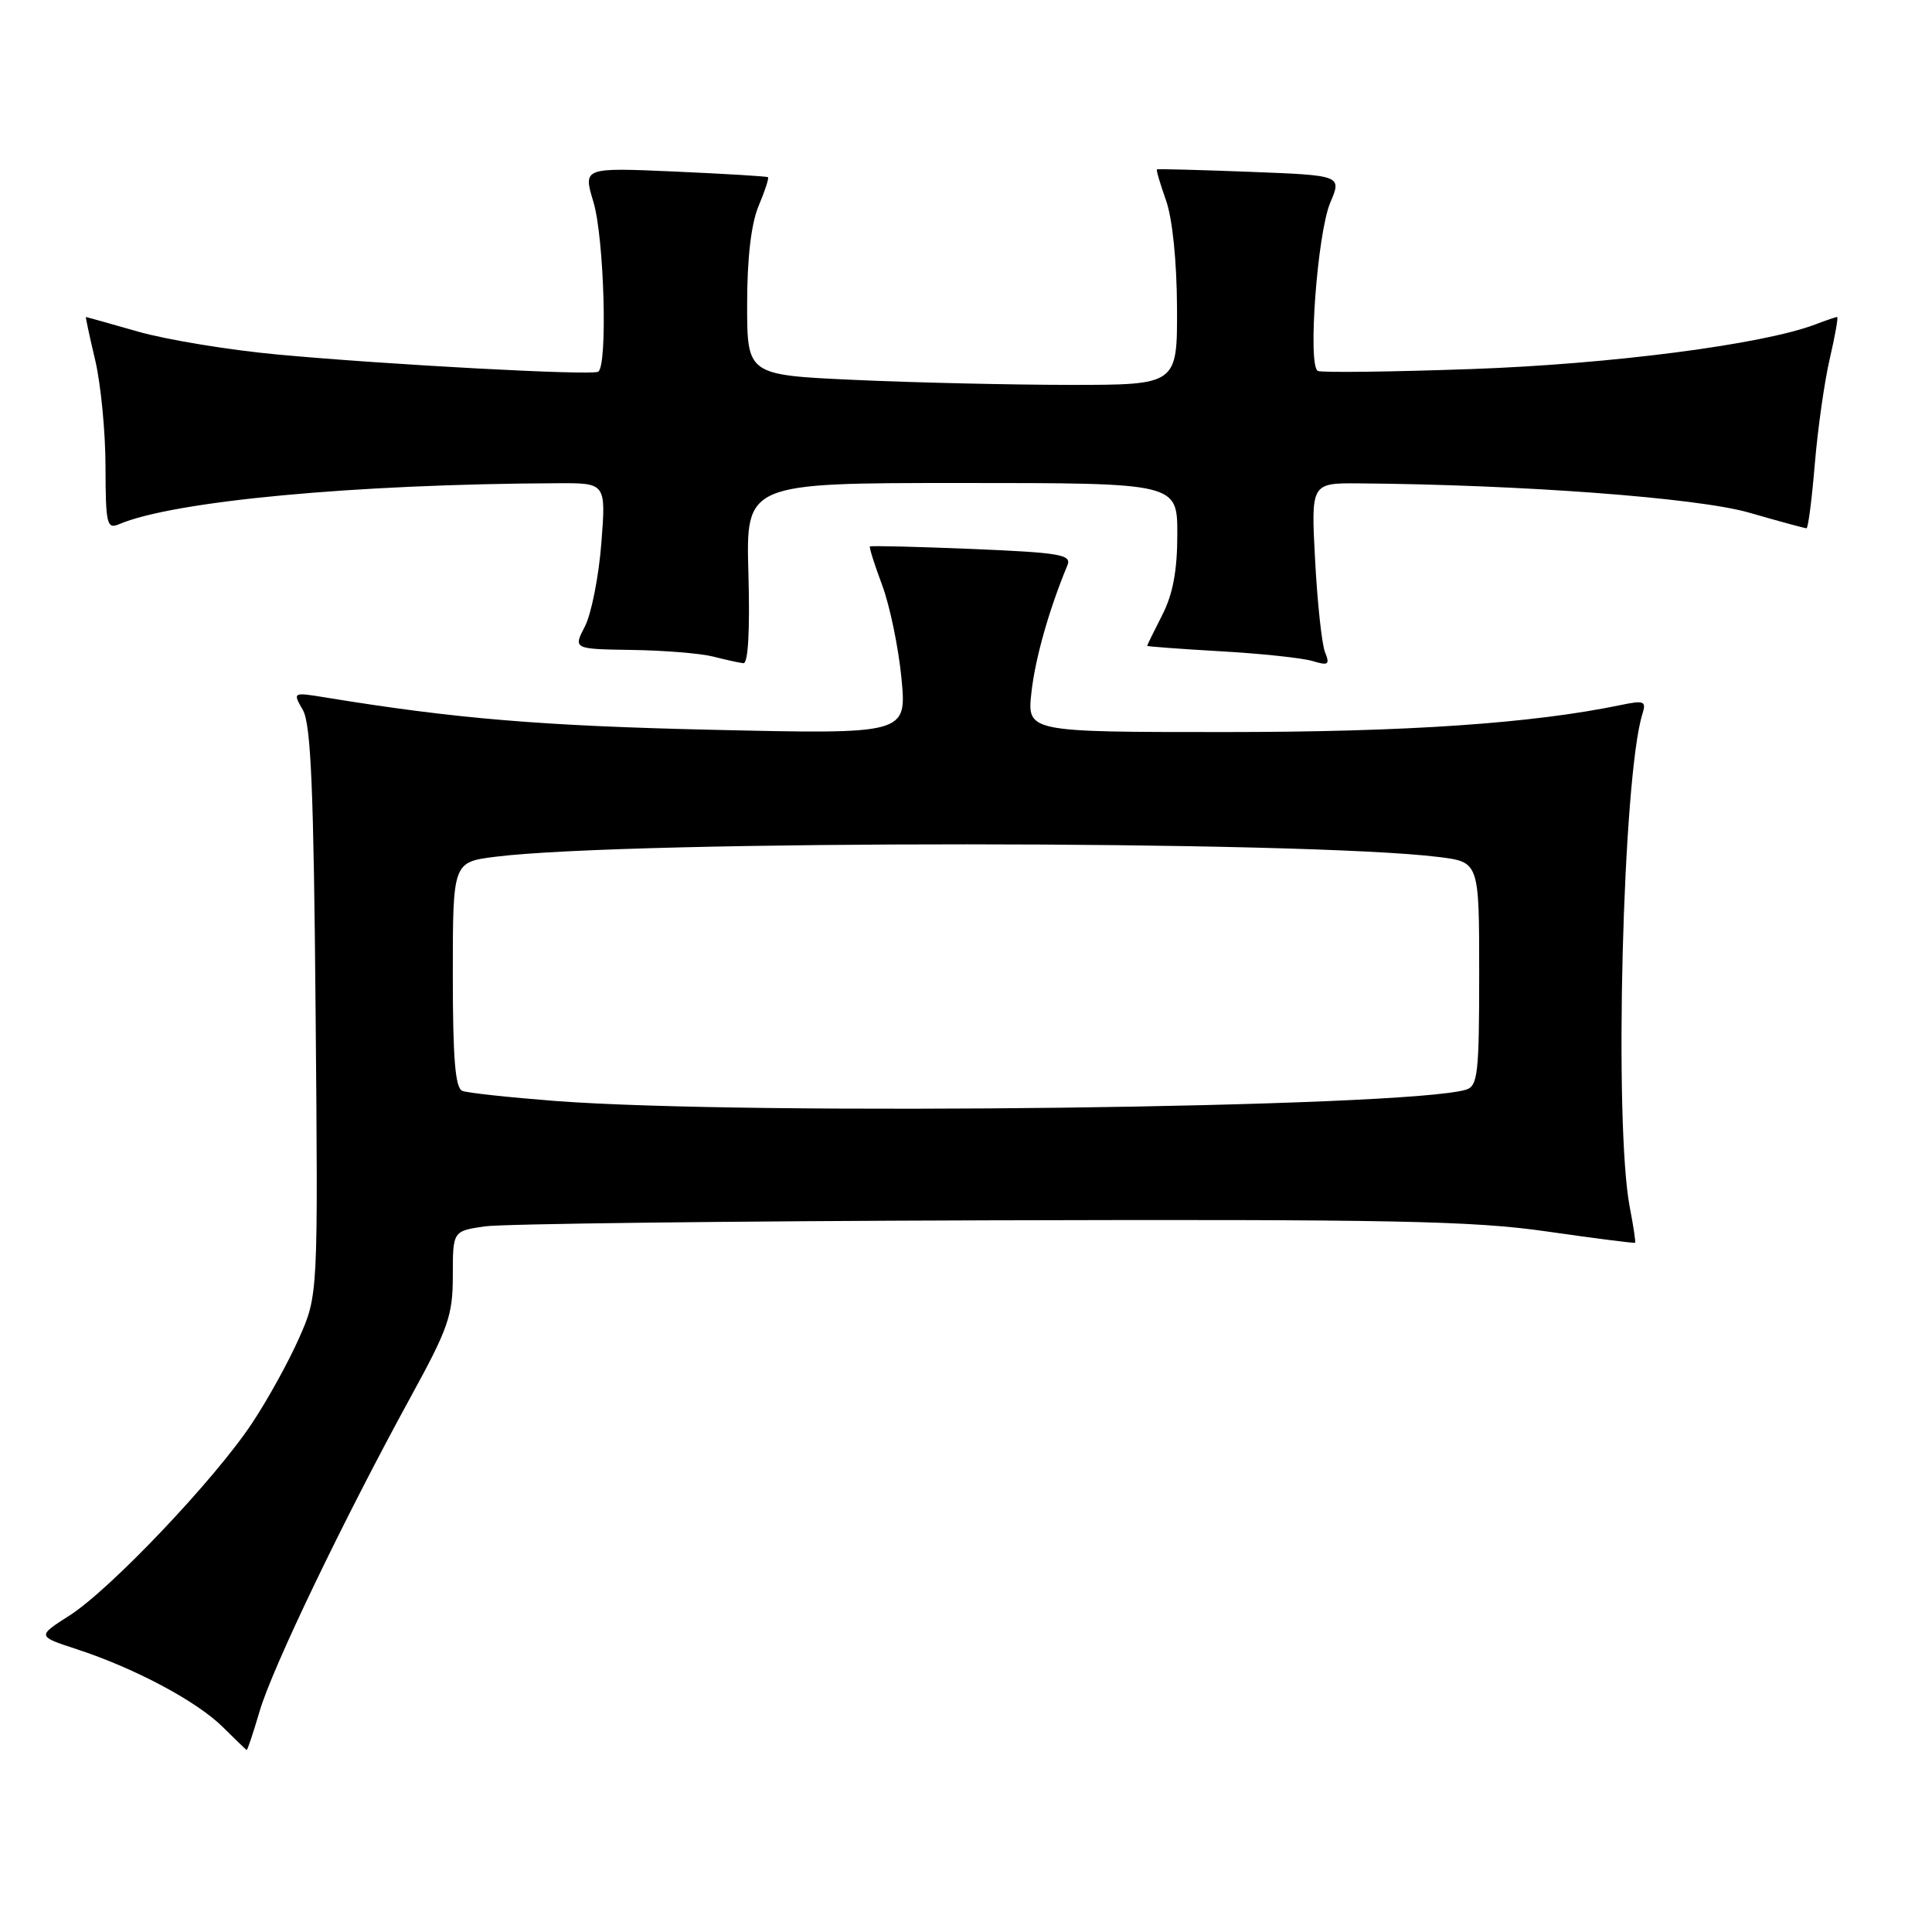 <?xml version="1.0" encoding="UTF-8" standalone="no"?>
<!DOCTYPE svg PUBLIC "-//W3C//DTD SVG 1.1//EN" "http://www.w3.org/Graphics/SVG/1.1/DTD/svg11.dtd" >
<svg xmlns="http://www.w3.org/2000/svg" xmlns:xlink="http://www.w3.org/1999/xlink" version="1.1" viewBox="0 0 256 256">
 <g >
 <path fill="currentColor"
d=" M 34.40 226.75 C 36.09 220.98 45.57 201.27 54.36 185.21 C 59.41 176.00 60.00 174.32 60.00 169.03 C 60.00 163.12 60.00 163.12 64.25 162.50 C 66.59 162.16 96.62 161.80 131.00 161.70 C 184.49 161.55 195.16 161.76 205.00 163.18 C 211.32 164.09 216.57 164.76 216.66 164.67 C 216.75 164.57 216.44 162.47 215.96 160.00 C 213.83 149.01 215.01 102.92 217.63 94.60 C 218.16 92.91 217.86 92.78 214.86 93.40 C 203.07 95.86 186.37 97.00 162.34 97.00 C 136.09 97.00 136.09 97.00 136.67 91.75 C 137.17 87.23 139.00 80.78 141.44 74.90 C 142.02 73.49 140.49 73.23 128.80 72.74 C 121.49 72.44 115.40 72.29 115.27 72.41 C 115.15 72.52 115.88 74.84 116.90 77.56 C 117.91 80.28 119.06 85.83 119.45 89.89 C 120.15 97.29 120.15 97.29 94.32 96.70 C 71.71 96.18 60.33 95.23 43.14 92.42 C 38.77 91.71 38.77 91.71 40.14 94.10 C 41.20 95.98 41.57 104.66 41.82 134.06 C 42.15 171.61 42.15 171.61 39.63 177.30 C 38.25 180.43 35.44 185.52 33.38 188.61 C 28.44 196.06 14.59 210.64 9.20 214.07 C 4.91 216.81 4.91 216.81 10.20 218.54 C 17.87 221.05 26.05 225.41 29.50 228.82 C 31.15 230.45 32.58 231.83 32.68 231.89 C 32.78 231.95 33.55 229.64 34.40 226.75 Z  M 99.17 76.00 C 98.83 64.00 98.83 64.00 127.42 64.00 C 156.00 64.00 156.00 64.00 156.00 70.79 C 156.00 75.60 155.42 78.72 154.00 81.50 C 152.90 83.66 152.00 85.49 152.00 85.58 C 152.00 85.66 156.39 85.99 161.75 86.30 C 167.11 86.60 172.59 87.19 173.92 87.59 C 176.02 88.23 176.24 88.07 175.57 86.41 C 175.15 85.36 174.56 79.89 174.26 74.25 C 173.71 64.00 173.71 64.00 180.11 64.05 C 201.67 64.22 224.90 65.96 231.74 67.92 C 235.72 69.07 239.15 70.00 239.37 70.00 C 239.59 70.00 240.08 66.18 240.47 61.50 C 240.86 56.83 241.75 50.53 242.46 47.50 C 243.16 44.48 243.60 42.00 243.43 42.00 C 243.27 42.00 241.95 42.45 240.51 43.00 C 233.54 45.64 213.46 48.25 195.00 48.90 C 184.28 49.28 175.10 49.39 174.62 49.15 C 173.25 48.48 174.55 30.93 176.26 26.87 C 177.80 23.24 177.80 23.24 165.65 22.77 C 158.97 22.51 153.41 22.37 153.30 22.44 C 153.18 22.52 153.73 24.36 154.50 26.54 C 155.35 28.92 155.93 34.58 155.96 40.75 C 156.00 51.00 156.00 51.00 141.75 51.00 C 133.91 50.99 121.09 50.70 113.25 50.34 C 99.00 49.69 99.00 49.69 99.00 40.31 C 99.00 34.20 99.53 29.67 100.51 27.31 C 101.35 25.32 101.91 23.60 101.76 23.48 C 101.62 23.36 96.05 23.03 89.38 22.73 C 77.26 22.20 77.26 22.20 78.63 26.76 C 80.07 31.54 80.54 48.61 79.25 49.26 C 78.25 49.77 51.42 48.33 36.82 46.98 C 30.40 46.39 22.08 45.02 18.33 43.95 C 14.58 42.88 11.45 42.00 11.38 42.00 C 11.32 42.00 11.87 44.59 12.62 47.75 C 13.36 50.91 13.98 57.26 13.98 61.86 C 14.00 69.43 14.16 70.14 15.75 69.47 C 22.96 66.39 46.96 64.14 73.90 64.03 C 80.30 64.00 80.30 64.00 79.68 71.99 C 79.34 76.38 78.36 81.33 77.51 82.99 C 75.95 86.00 75.95 86.00 83.72 86.12 C 88.00 86.18 92.85 86.58 94.50 87.00 C 96.15 87.42 97.95 87.82 98.50 87.88 C 99.13 87.96 99.38 83.61 99.17 76.00 Z  M 73.52 145.88 C 67.48 145.41 61.96 144.82 61.27 144.55 C 60.32 144.19 60.00 140.26 60.00 129.15 C 60.00 114.23 60.00 114.23 65.68 113.52 C 83.40 111.31 172.85 111.34 190.67 113.56 C 196.00 114.23 196.00 114.23 196.00 129.05 C 196.00 142.29 195.81 143.92 194.25 144.39 C 186.30 146.79 99.41 147.86 73.52 145.88 Z "/>
</g>
</svg>